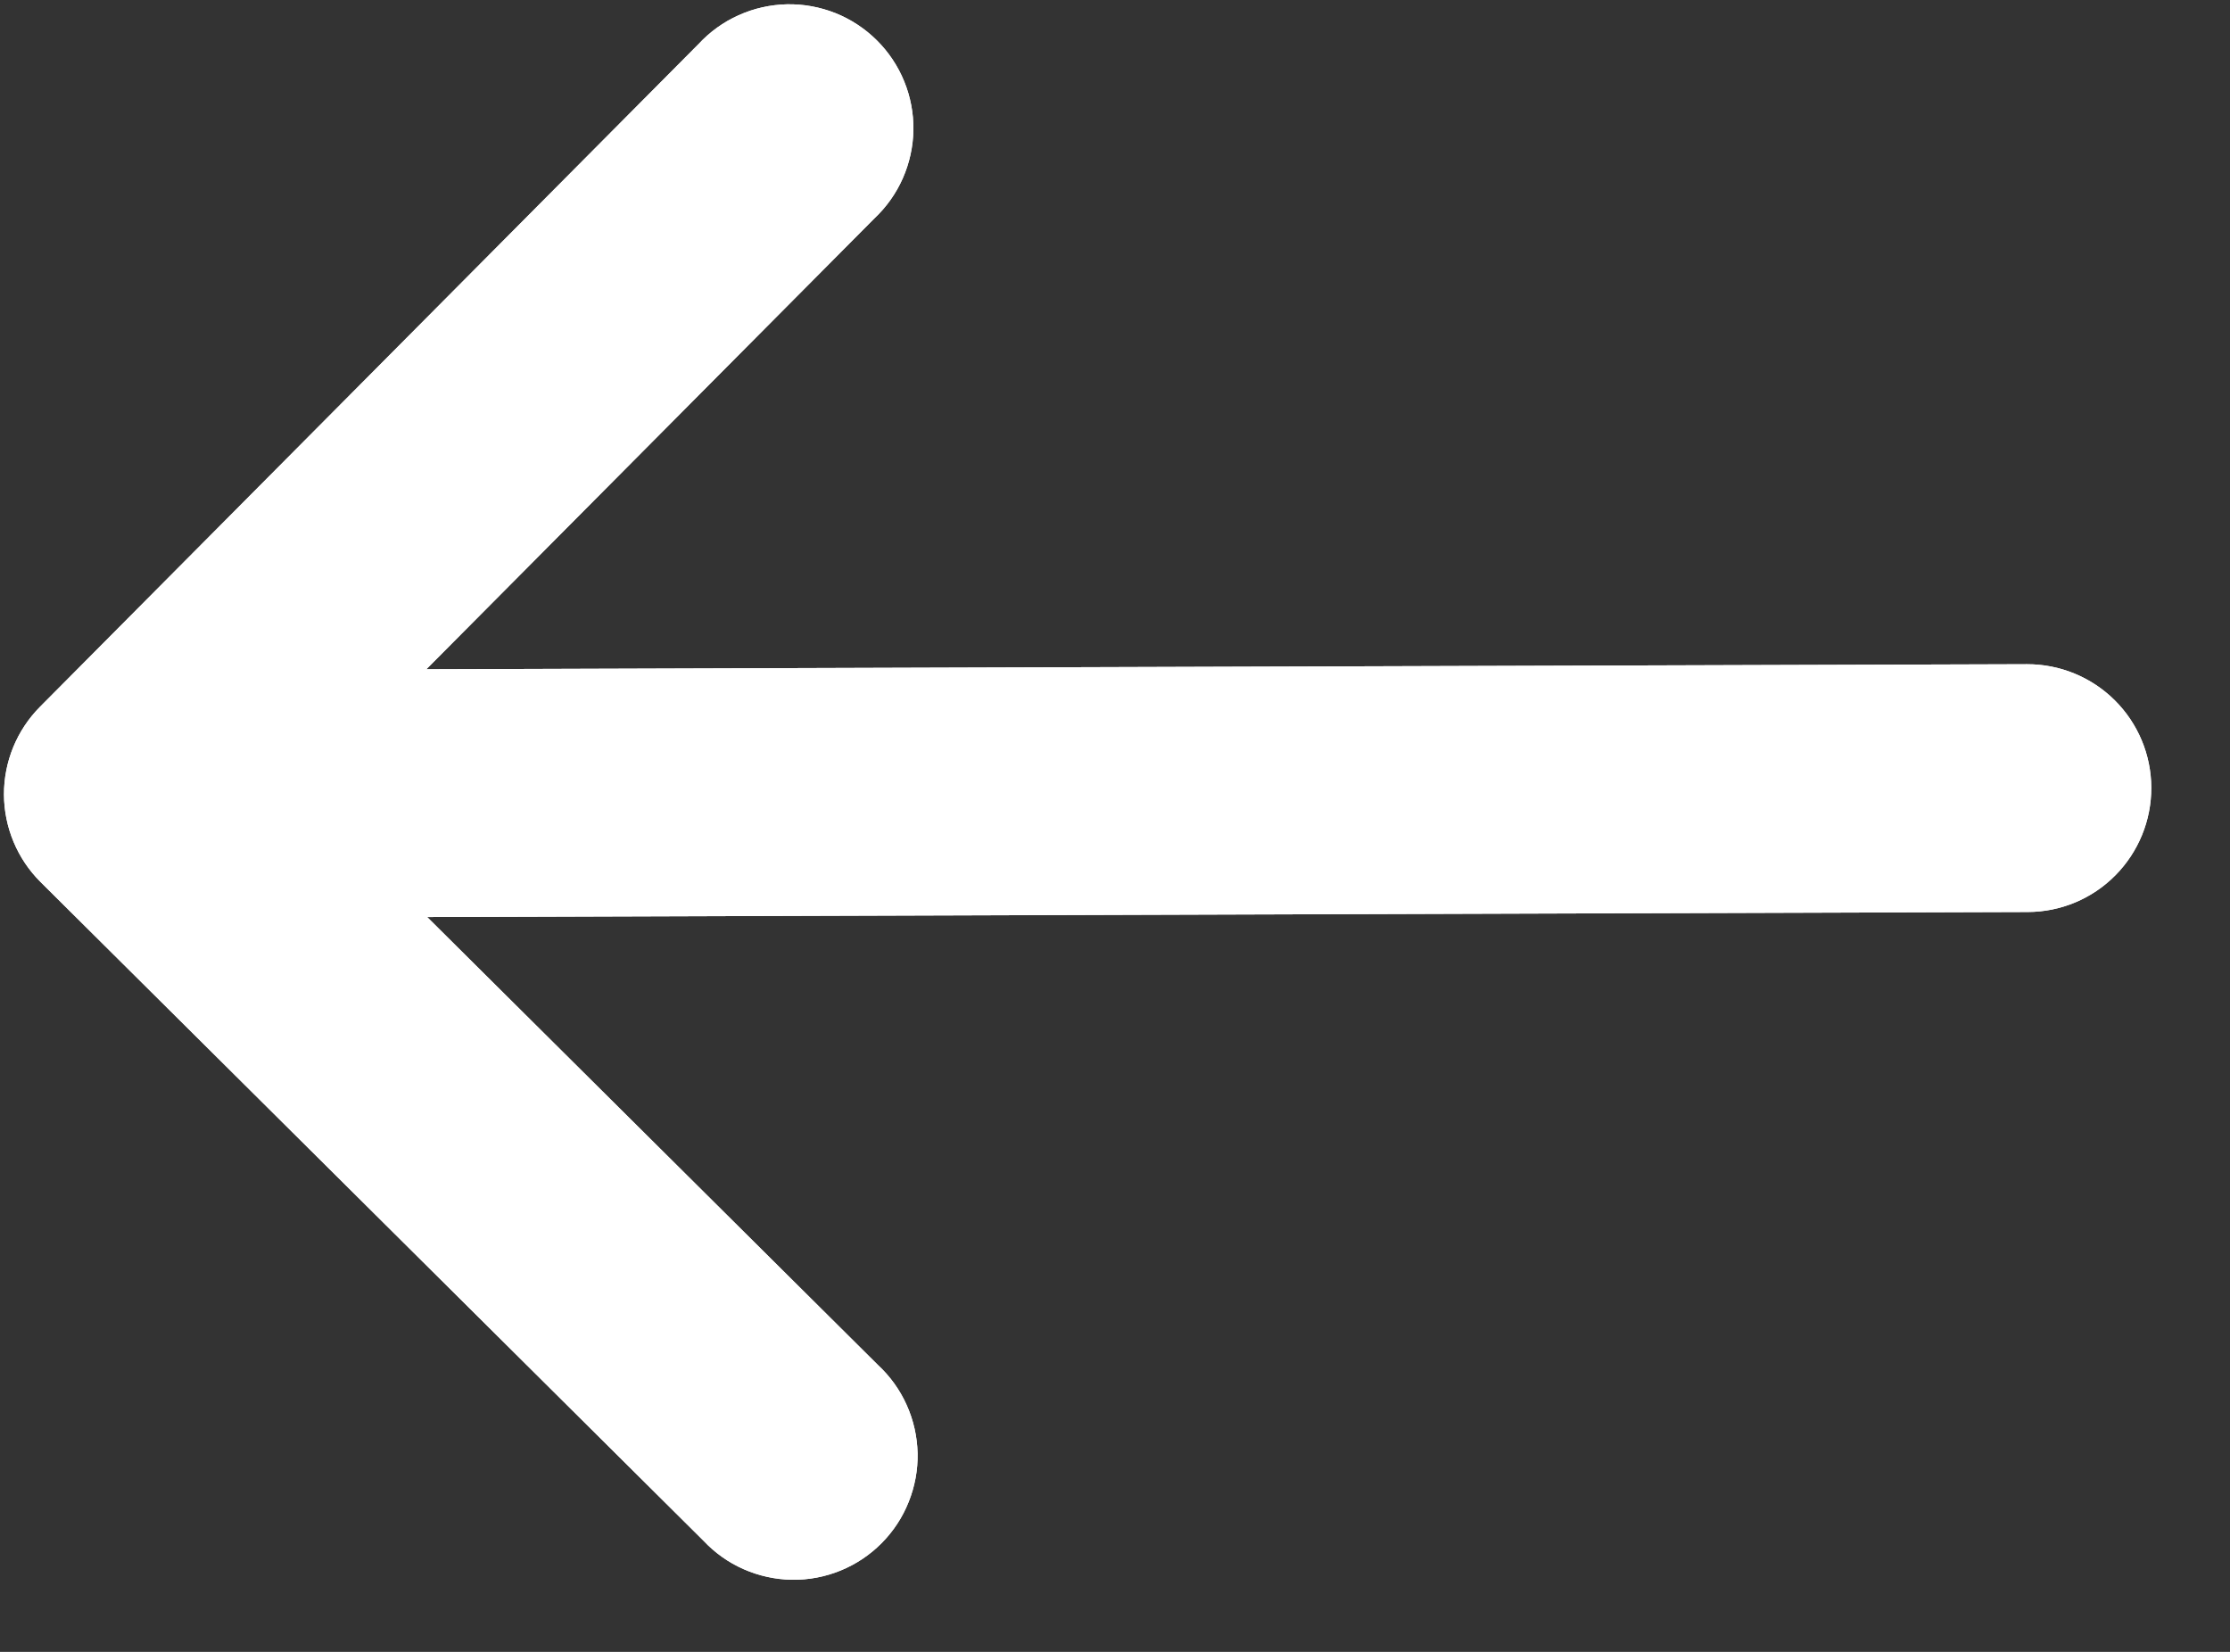 <svg width="27" height="20" viewBox="0 0 27 20" fill="none" xmlns="http://www.w3.org/2000/svg">
<rect x="0" y="0" width="27" height="20" fill="#333333" stroke="none"/>
<path d="M10.629 16.526C10.777 16.663 10.896 16.828 10.978 17.012C11.061 17.196 11.105 17.394 11.11 17.596C11.114 17.797 11.077 17.997 11.002 18.184C10.928 18.371 10.816 18.541 10.674 18.684C10.532 18.827 10.363 18.94 10.176 19.016C9.99 19.092 9.79 19.13 9.588 19.127C9.387 19.124 9.188 19.08 9.004 18.999C8.819 18.918 8.654 18.8 8.516 18.653L0.49 10.678C0.209 10.398 0.05 10.017 0.048 9.62C0.047 9.222 0.204 8.84 0.484 8.558L8.458 0.533C8.595 0.385 8.76 0.266 8.944 0.184C9.128 0.101 9.326 0.057 9.528 0.052C9.729 0.048 9.929 0.085 10.116 0.159C10.303 0.234 10.473 0.346 10.616 0.488C10.759 0.63 10.872 0.799 10.948 0.986C11.024 1.172 11.062 1.372 11.059 1.574C11.056 1.775 11.012 1.974 10.931 2.158C10.85 2.342 10.732 2.508 10.585 2.646L5.162 8.103L24.542 8.042C24.94 8.041 25.322 8.198 25.604 8.478C25.886 8.758 26.046 9.139 26.047 9.537C26.048 9.935 25.891 10.317 25.611 10.599C25.331 10.882 24.95 11.041 24.552 11.042L5.172 11.103L10.629 16.526Z" fill="white"/>
<path d="M10.629 16.526C10.777 16.663 10.896 16.828 10.978 17.012C11.061 17.196 11.105 17.394 11.11 17.596C11.114 17.797 11.077 17.997 11.002 18.184C10.928 18.371 10.816 18.541 10.674 18.684C10.532 18.827 10.363 18.94 10.176 19.016C9.99 19.092 9.79 19.13 9.588 19.127C9.387 19.124 9.188 19.08 9.004 18.999C8.819 18.918 8.654 18.8 8.516 18.653L0.49 10.678C0.209 10.398 0.05 10.017 0.048 9.62C0.047 9.222 0.204 8.84 0.484 8.558L8.458 0.533C8.595 0.385 8.76 0.266 8.944 0.184C9.128 0.101 9.326 0.057 9.528 0.052C9.729 0.048 9.929 0.085 10.116 0.159C10.303 0.234 10.473 0.346 10.616 0.488C10.759 0.63 10.872 0.799 10.948 0.986C11.024 1.172 11.062 1.372 11.059 1.574C11.056 1.775 11.012 1.974 10.931 2.158C10.85 2.342 10.732 2.508 10.585 2.646L5.162 8.103L24.542 8.042C24.94 8.041 25.322 8.198 25.604 8.478C25.886 8.758 26.046 9.139 26.047 9.537C26.048 9.935 25.891 10.317 25.611 10.599C25.331 10.882 24.95 11.041 24.552 11.042L5.172 11.103L10.629 16.526Z" fill="white"/>
</svg>

